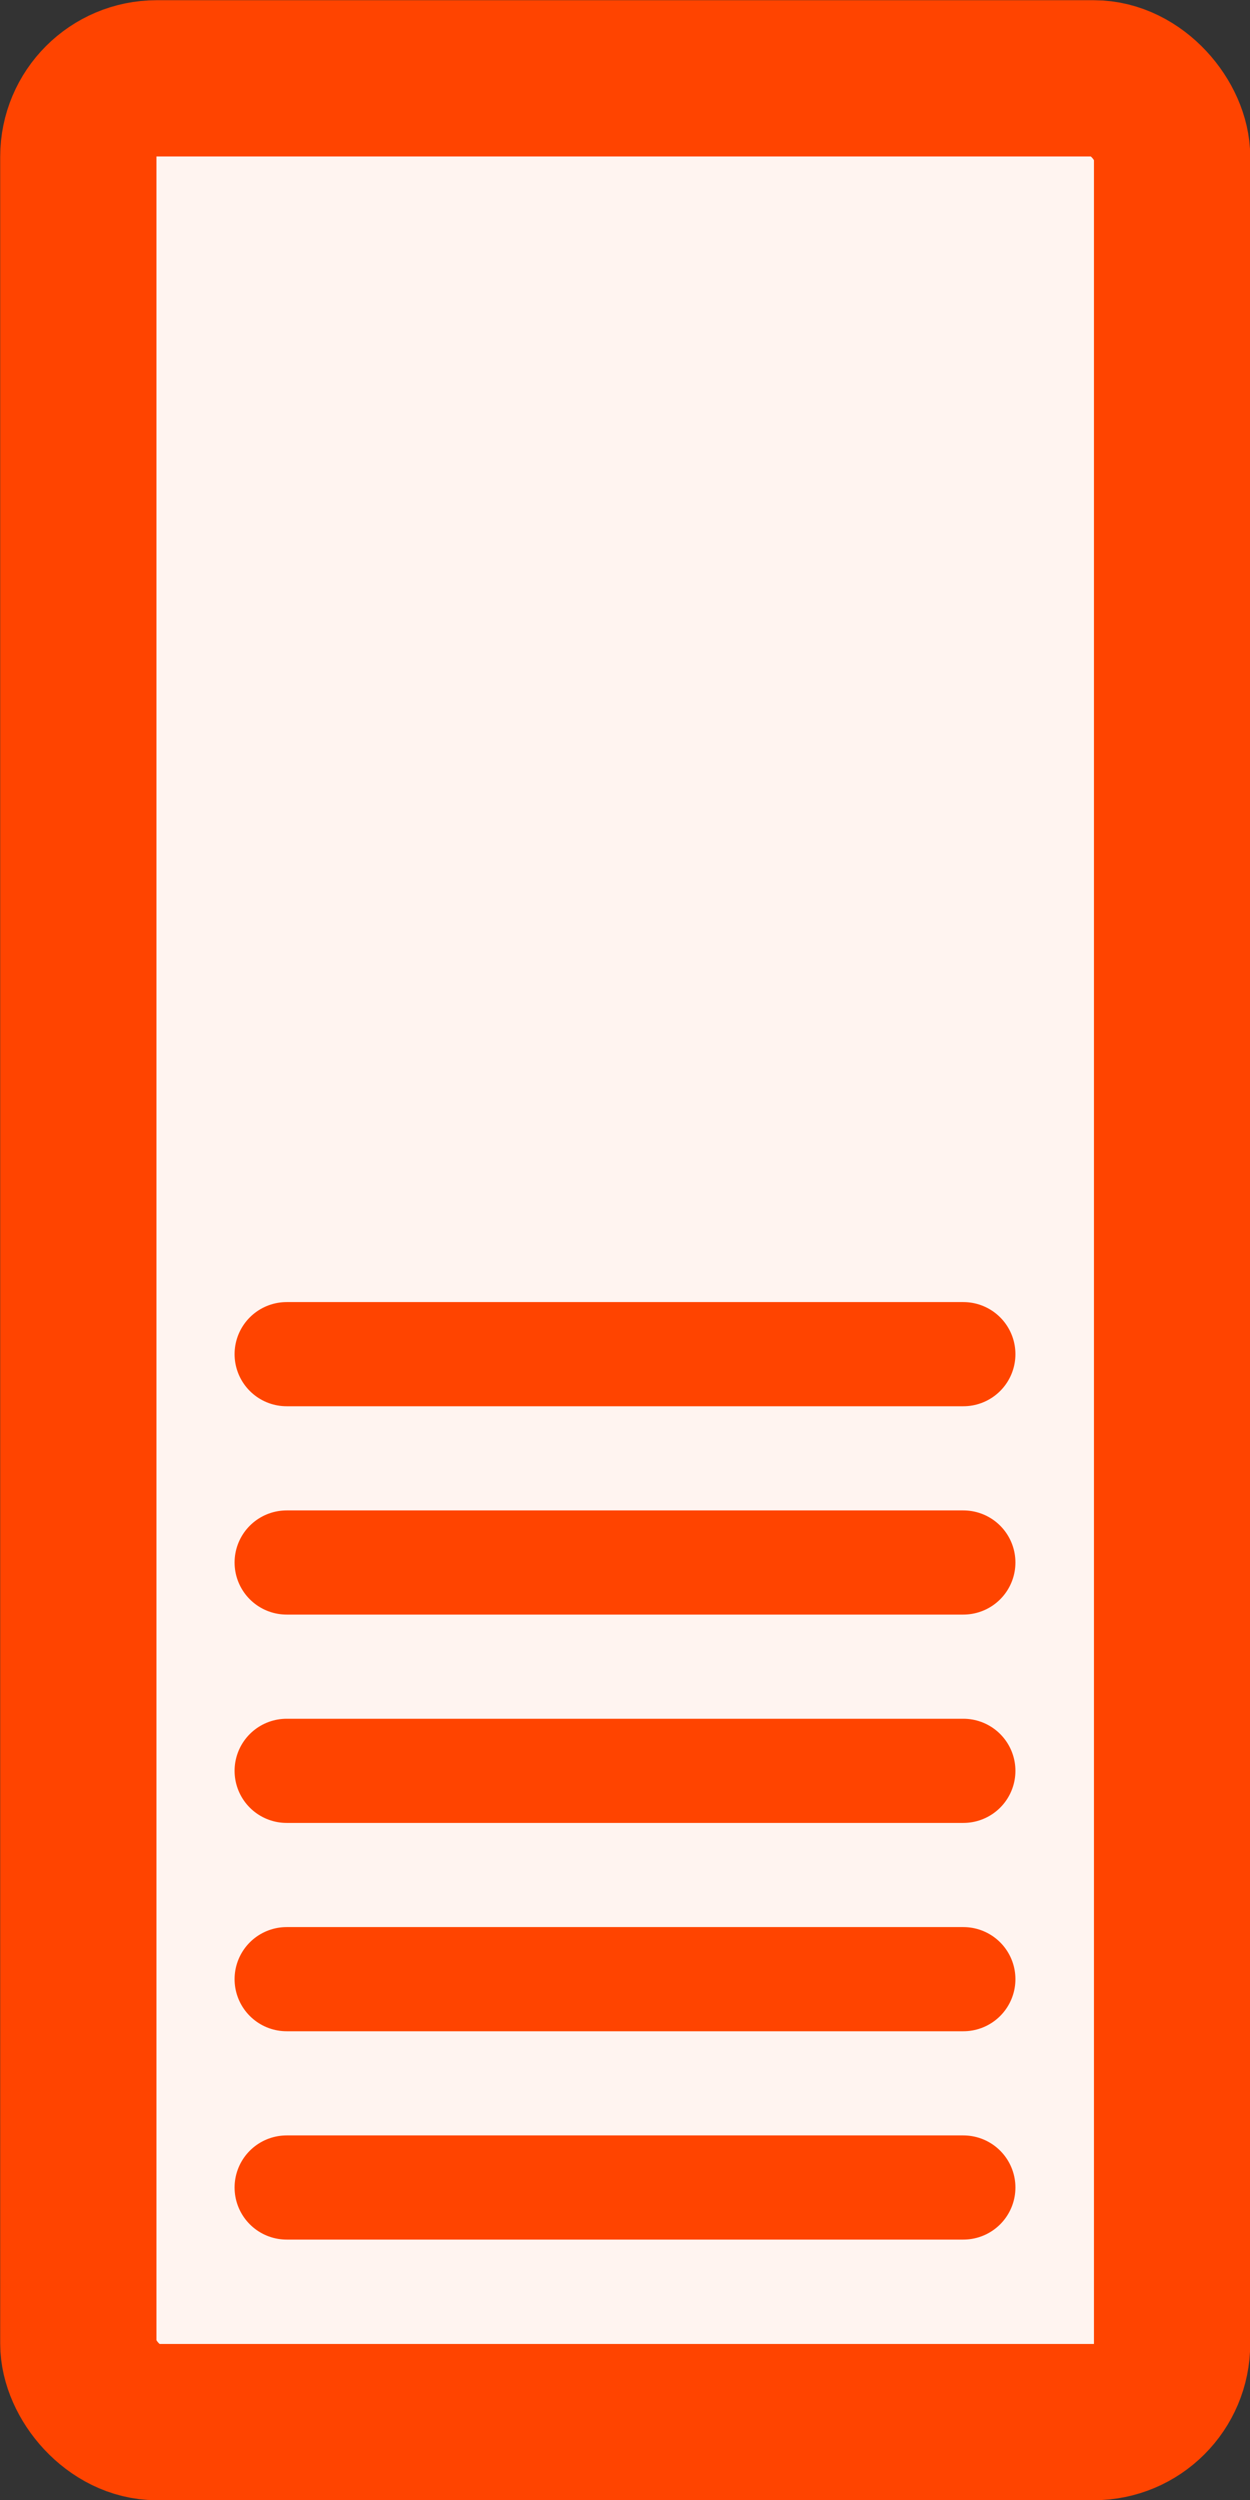 <?xml version="1.0" encoding="UTF-8"?>
<svg xmlns="http://www.w3.org/2000/svg" version="1.1" viewBox="-1.5 -3 3 6" height="6mm" width="3mm">
  <rect x="-1.5" y="-3" width="3" height="6" fill="#333333" stroke="none"/>
  <g>
    <rect x="-1.312" y="-2.812" width="2.625" height="5.625" rx="0.188" ry="0.188" fill="#fff4f0" stroke="#ff4400" stroke-width="0.375"/>
    <g transform="translate(0 1.25)">
      <line x1="-0.812" y1="-1" x2="0.812" y2="-1" stroke="#ff4400" stroke-width="0.25" stroke-linecap="round"/>
      <line x1="-0.812" y1="-0.5" x2="0.812" y2="-0.5" stroke="#ff4400" stroke-width="0.25" stroke-linecap="round"/>
      <line x1="-0.812" x2="0.812" stroke="#ff4400" stroke-width="0.25" stroke-linecap="round"/>
      <line x1="-0.812" y1="0.5" x2="0.812" y2="0.5" stroke="#ff4400" stroke-width="0.25" stroke-linecap="round"/>
      <line x1="-0.812" y1="1" x2="0.812" y2="1" stroke="#ff4400" stroke-width="0.25" stroke-linecap="round"/>
    </g>
  </g>
</svg>
